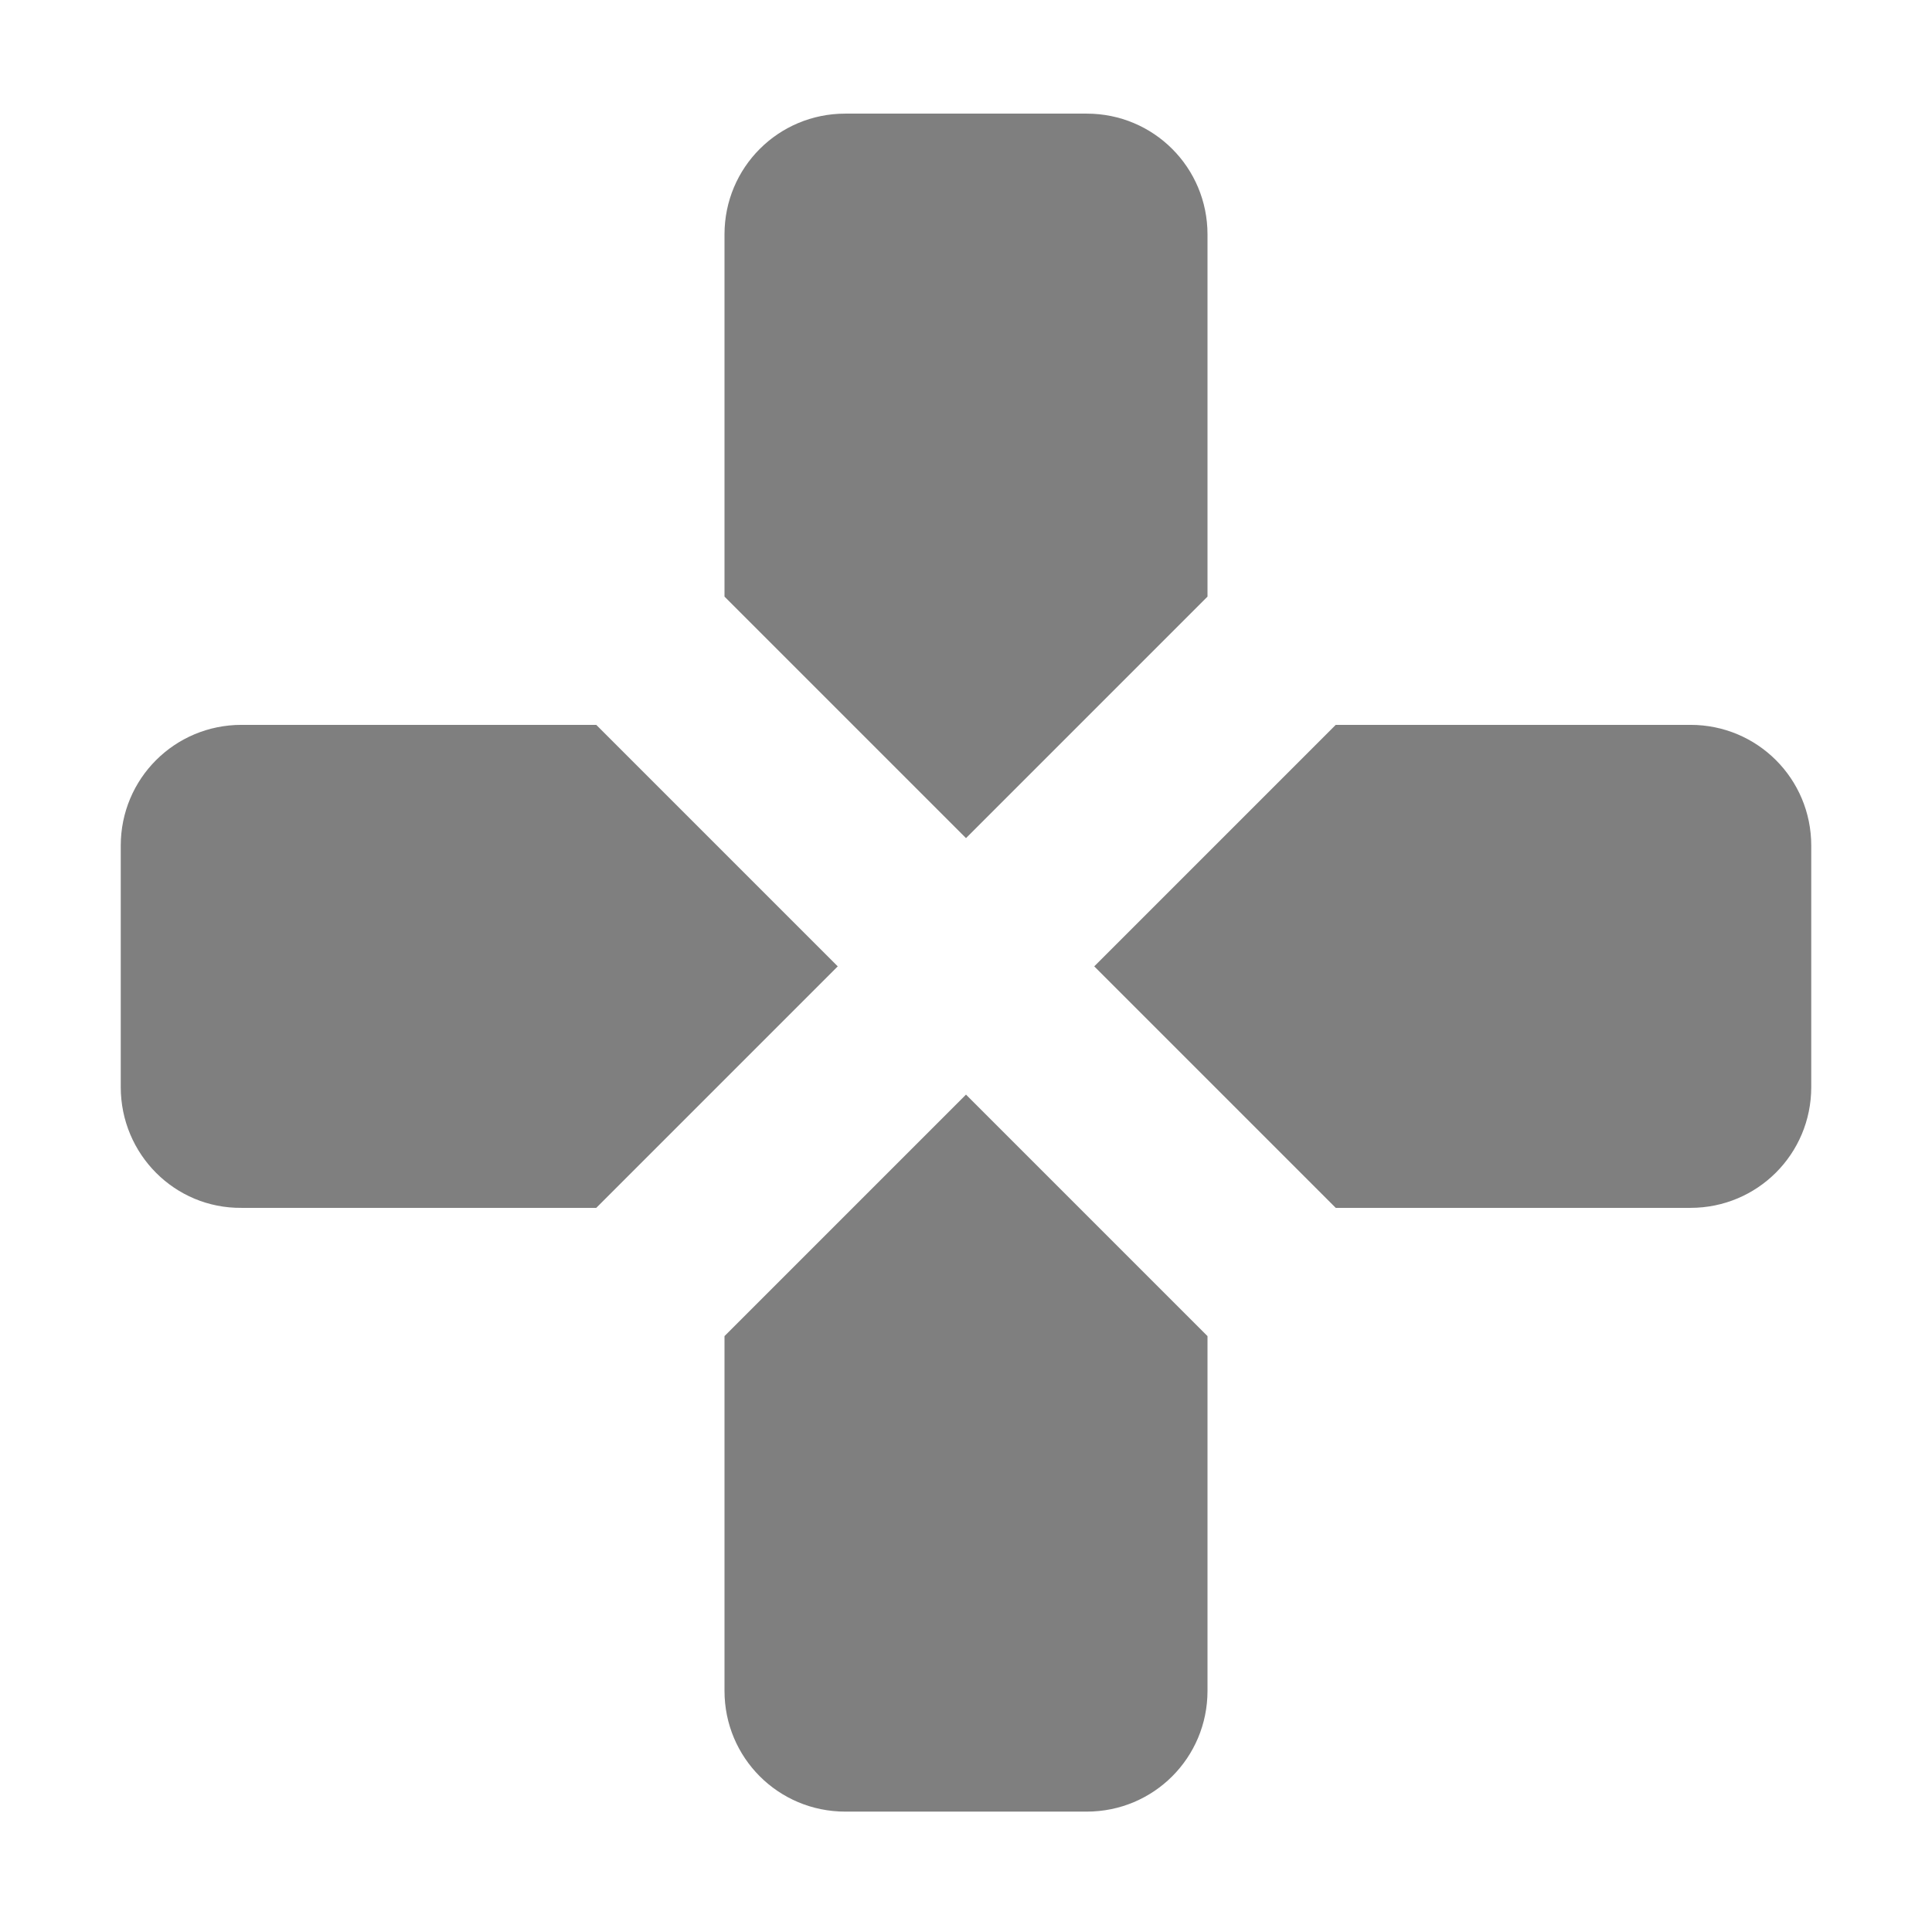 <?xml version='1.0' encoding='UTF-8' standalone='no'?>
<!-- Created with Inkscape (http://www.inkscape.org/) -->

<svg xmlns:cc='http://creativecommons.org/ns#' xmlns:dc='http://purl.org/dc/elements/1.1/' sodipodi:docname='input-gaming-symbolic.svg' inkscape:export-filename='/home/sam/source-symbolic.png' inkscape:export-xdpi='270' inkscape:export-ydpi='270' height='16' id='svg7384' xmlns:inkscape='http://www.inkscape.org/namespaces/inkscape' xmlns:osb='http://www.openswatchbook.org/uri/2009/osb' xmlns:rdf='http://www.w3.org/1999/02/22-rdf-syntax-ns#' xmlns:sodipodi='http://sodipodi.sourceforge.net/DTD/sodipodi-0.dtd' style='enable-background:new' xmlns:svg='http://www.w3.org/2000/svg' version='1.1' inkscape:version='0.48.4 r9939' width='16' xmlns='http://www.w3.org/2000/svg'>
  <sodipodi:namedview inkscape:bbox-nodes='true' inkscape:bbox-paths='true' bordercolor='#666666' borderlayer='false' borderopacity='1' inkscape:current-layer='layer10' inkscape:cx='290.53598' inkscape:cy='-164.43109' gridtolerance='10' inkscape:guide-bbox='true' guidetolerance='10' id='namedview88' inkscape:object-nodes='true' inkscape:object-paths='true' objecttolerance='10' pagecolor='#f7f7f7' inkscape:pageopacity='1' inkscape:pageshadow='2' showborder='false' showgrid='false' showguides='true' inkscape:showpageshadow='false' inkscape:snap-bbox='true' inkscape:snap-bbox-edge-midpoints='false' inkscape:snap-bbox-midpoints='false' inkscape:snap-center='false' inkscape:snap-global='true' inkscape:snap-grids='true' inkscape:snap-intersection-paths='true' inkscape:snap-midpoints='true' inkscape:snap-nodes='true' inkscape:snap-object-midpoints='true' inkscape:snap-others='true' inkscape:snap-page='false' inkscape:snap-smooth-nodes='true' inkscape:snap-to-guides='true' inkscape:window-height='706' inkscape:window-maximized='1' inkscape:window-width='1366' inkscape:window-x='0' inkscape:window-y='32' inkscape:zoom='1'>
    <inkscape:grid color='#000000' dotted='false' empcolor='#0800ff' empopacity='0.463' empspacing='4' enabled='true' id='grid4866' opacity='0.165' originx='-284px' originy='-376.003px' snapvisiblegridlinesonly='true' spacingx='0.25px' spacingy='0.25px' type='xygrid' visible='true'/>
  </sodipodi:namedview>
  <title id='title8473'>Paper Symbolic Icon Theme</title>
  <defs id='defs7386'>
    <linearGradient id='linearGradient5606' osb:paint='solid'>
      <stop id='stop5608' offset='0' style='stop-color:#000000;stop-opacity:1;'/>
    </linearGradient>
    <filter inkscape:collect='always' color-interpolation-filters='sRGB' id='filter7554'>
      <feBlend inkscape:collect='always' id='feBlend7556' in2='BackgroundImage' mode='darken'/>
    </filter>
  </defs>
  <g inkscape:groupmode='layer' id='layer9' inkscape:label='status' style='display:inline' transform='translate(-525,159.003)'/>
  <g inkscape:groupmode='layer' id='layer10' inkscape:label='devices' style='display:inline;filter:url(#filter7554)' transform='translate(-525,159.003)'>
    
    <path inkscape:connector-curvature='0' d='m 532,-158.062 c -0.554,0 -1,0.446 -1,1 l 0,3 2,2 2,-2 0,-3 c 0,-0.554 -0.446,-1 -1,-1 l -2,0 z m -5,5.062 c -0.554,0 -1,0.446 -1,1 l 0,2 c 0,0.554 0.446,1.005 1,1 l 2.938,0 2,-2 -2,-2 -2.938,0 z m 9.062,0 -2,2 2,2 2.938,0 c 0.554,0 1,-0.446 1,-1 l 0,-2 c 0,-0.554 -0.446,-1 -1,-1 l -2.938,0 z m -3.062,3.062 -2,2 0,2.938 c 0,0.554 0.446,1 1,1 l 2,0 c 0.554,0 1,-0.446 1,-1 l 0,-2.938 -2,-2 z' id='rect6288' style='fill:#7f7f7f;fill-opacity:1;stroke:none'/>
  </g>
  <g inkscape:groupmode='layer' id='layer1' inkscape:label='places' style='display:inline' transform='translate(-284,-457.997)'/>
  <g inkscape:groupmode='layer' id='layer14' inkscape:label='mimetypes' style='display:inline' transform='translate(-525,159.003)'/>
  <g inkscape:groupmode='layer' id='layer15' inkscape:label='emblems' style='display:inline' transform='translate(-525,159.003)'/>
  <g inkscape:groupmode='layer' id='g71291' inkscape:label='emotes' style='display:inline' transform='translate(-525,159.003)'/>
  <g inkscape:groupmode='layer' id='layer2' inkscape:label='categories' style='display:inline' transform='translate(-284,-307.997)'/>
  <g inkscape:groupmode='layer' id='g6058' inkscape:label='apps' style='display:inline' transform='translate(-284,-307.997)'/>
  <g inkscape:groupmode='layer' id='layer12' inkscape:label='actions' style='display:inline' transform='translate(-525,159.003)'/>
</svg>
